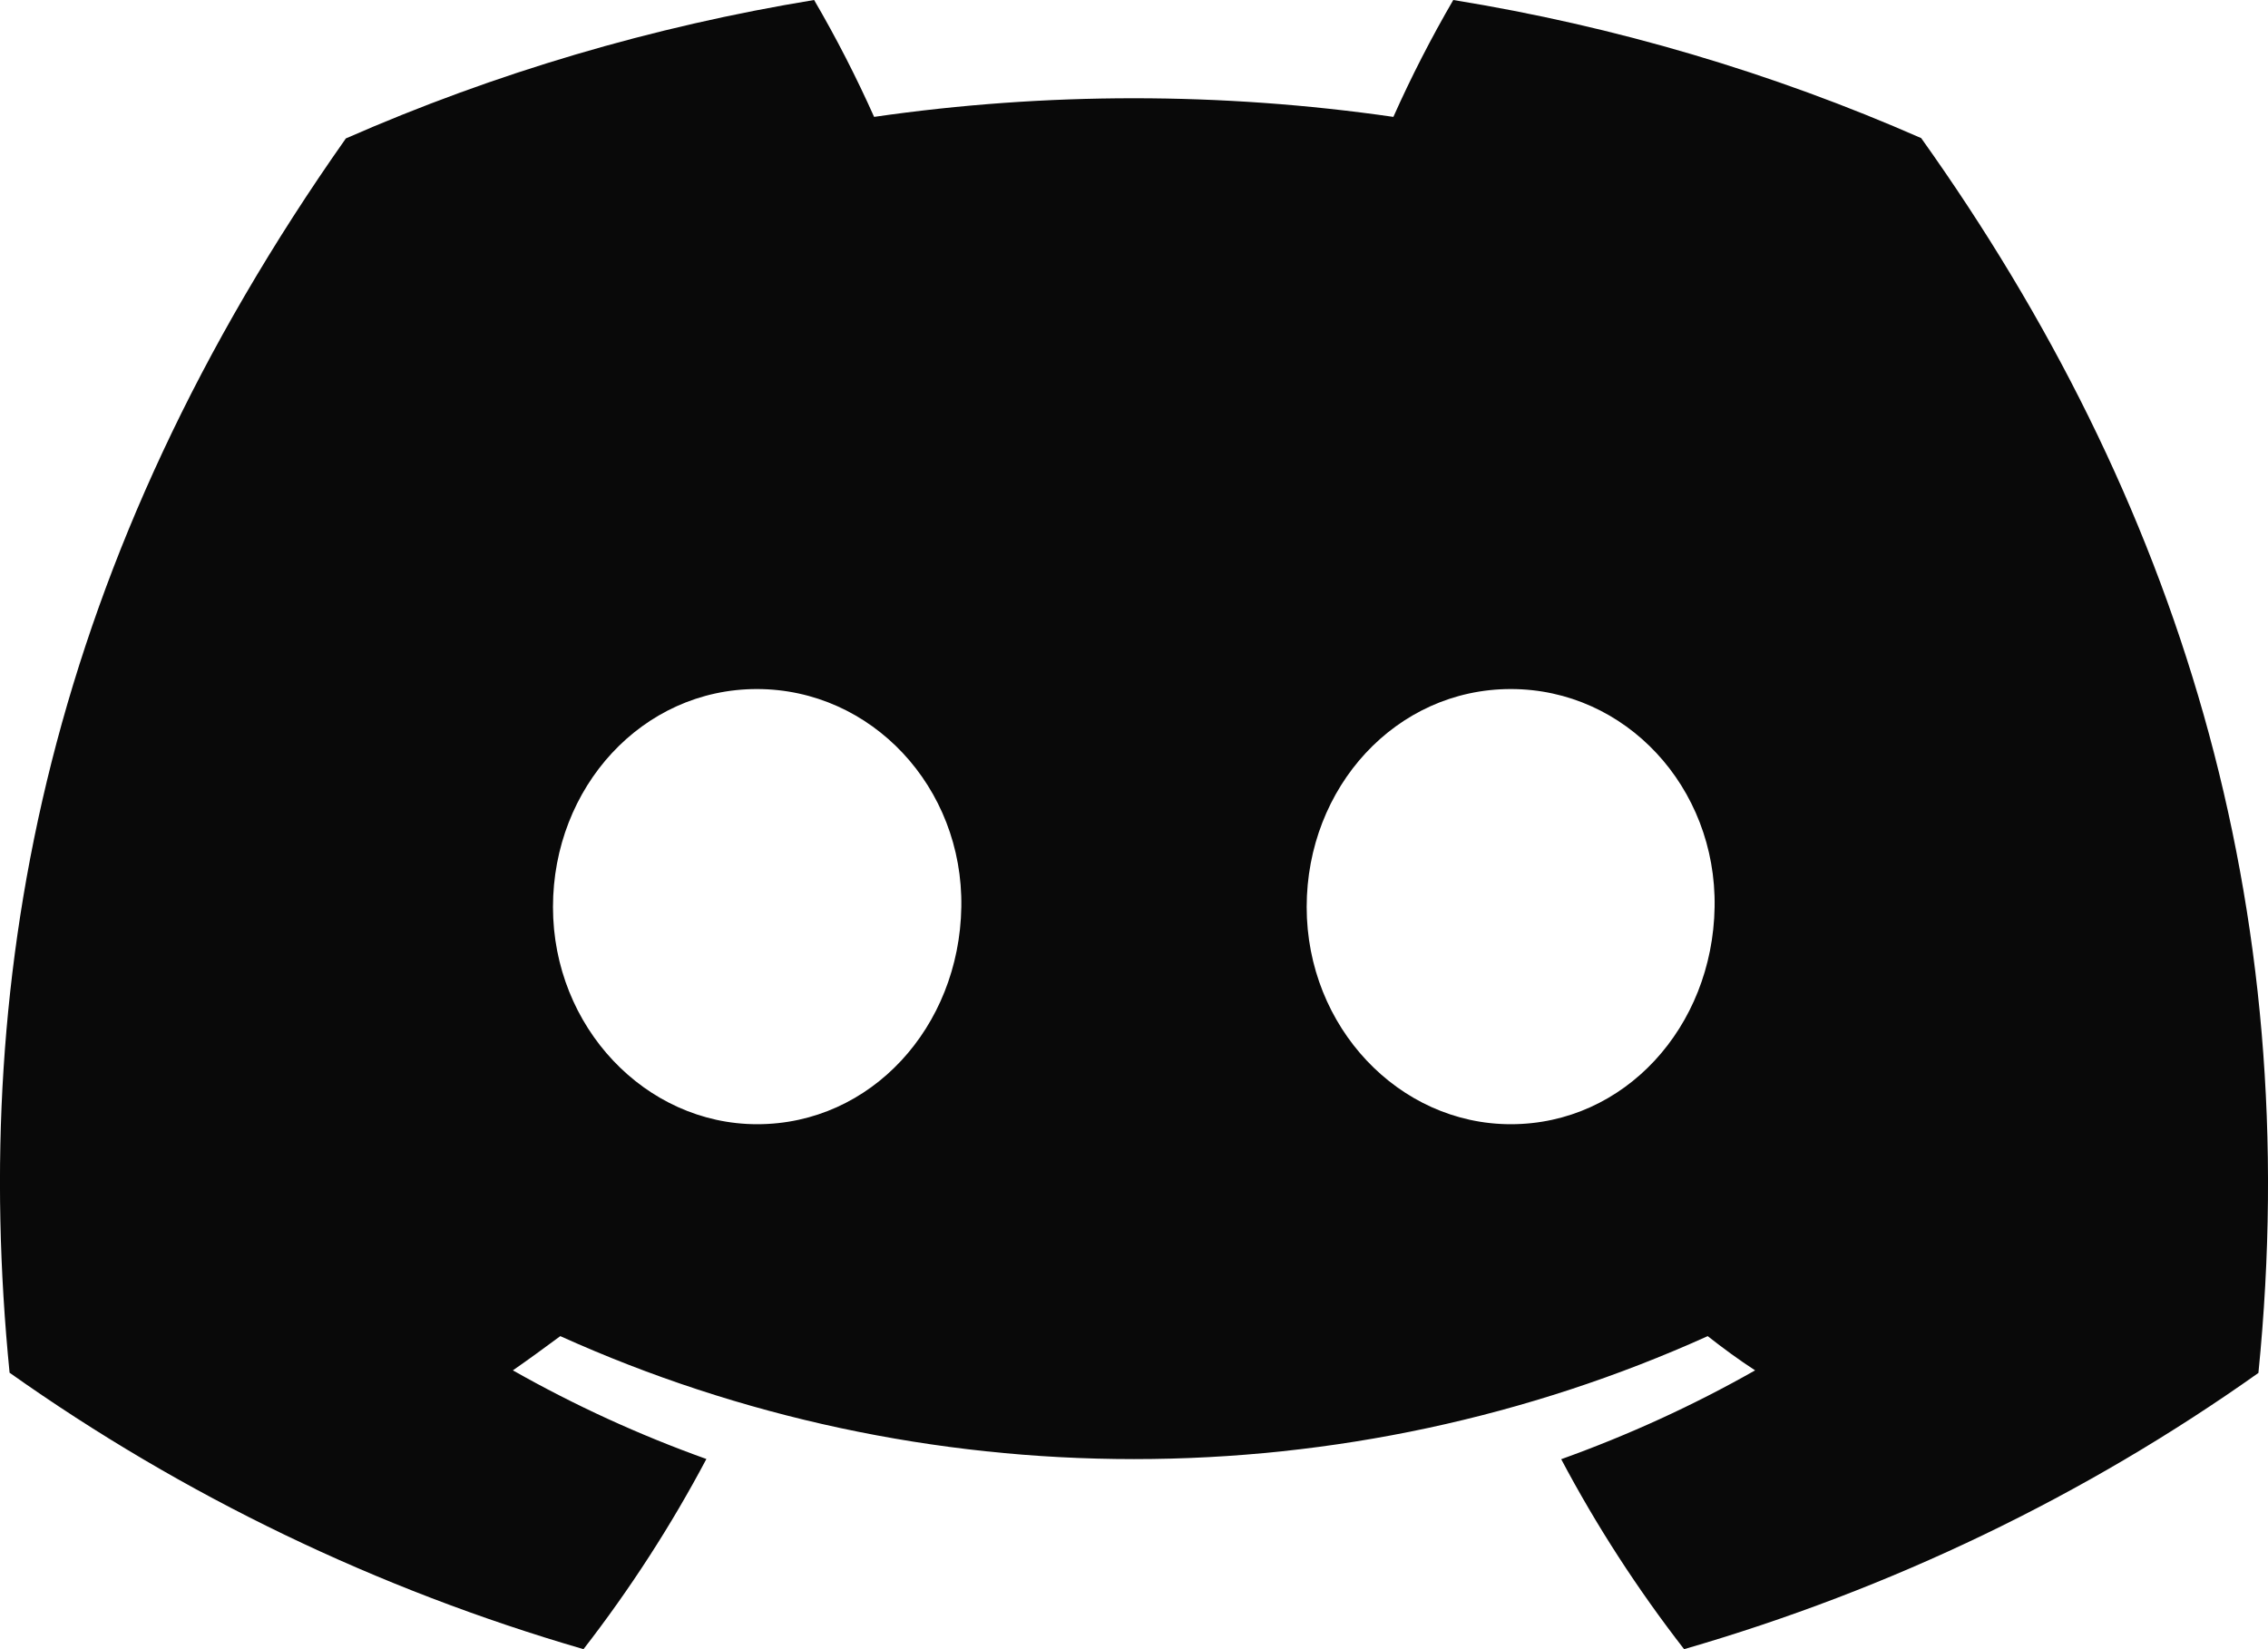 <svg width="22" height="16" viewBox="0 0 22 16" fill="none" xmlns="http://www.w3.org/2000/svg">
  <path
    d="M18.636 1.34C17.191 0.705 15.665 0.254 14.097 0C13.883 0.368 13.689 0.746 13.516 1.134C11.846 0.893 10.148 0.893 8.479 1.134C8.306 0.747 8.112 0.368 7.897 0C6.329 0.257 4.802 0.708 3.355 1.343C0.483 5.421 -0.296 9.398 0.093 13.318C1.776 14.511 3.658 15.418 5.66 16C6.111 15.418 6.51 14.801 6.852 14.155C6.201 13.922 5.573 13.634 4.975 13.295C5.132 13.186 5.286 13.073 5.435 12.963C7.176 13.749 9.076 14.156 11 14.156C12.924 14.156 14.824 13.749 16.565 12.963C16.715 13.081 16.869 13.194 17.025 13.295C16.426 13.635 15.796 13.923 15.144 14.157C15.486 14.803 15.885 15.419 16.336 16C18.34 15.42 20.224 14.514 21.907 13.32C22.363 8.774 21.126 4.834 18.636 1.34ZM7.345 10.907C6.26 10.907 5.364 9.963 5.364 8.8C5.364 7.638 6.229 6.685 7.342 6.685C8.455 6.685 9.344 7.638 9.325 8.8C9.306 9.963 8.451 10.907 7.345 10.907ZM14.655 10.907C13.568 10.907 12.675 9.963 12.675 8.8C12.675 7.638 13.54 6.685 14.655 6.685C15.769 6.685 16.651 7.638 16.632 8.8C16.613 9.963 15.76 10.907 14.655 10.907Z"
    fill="#090909" />
</svg>
